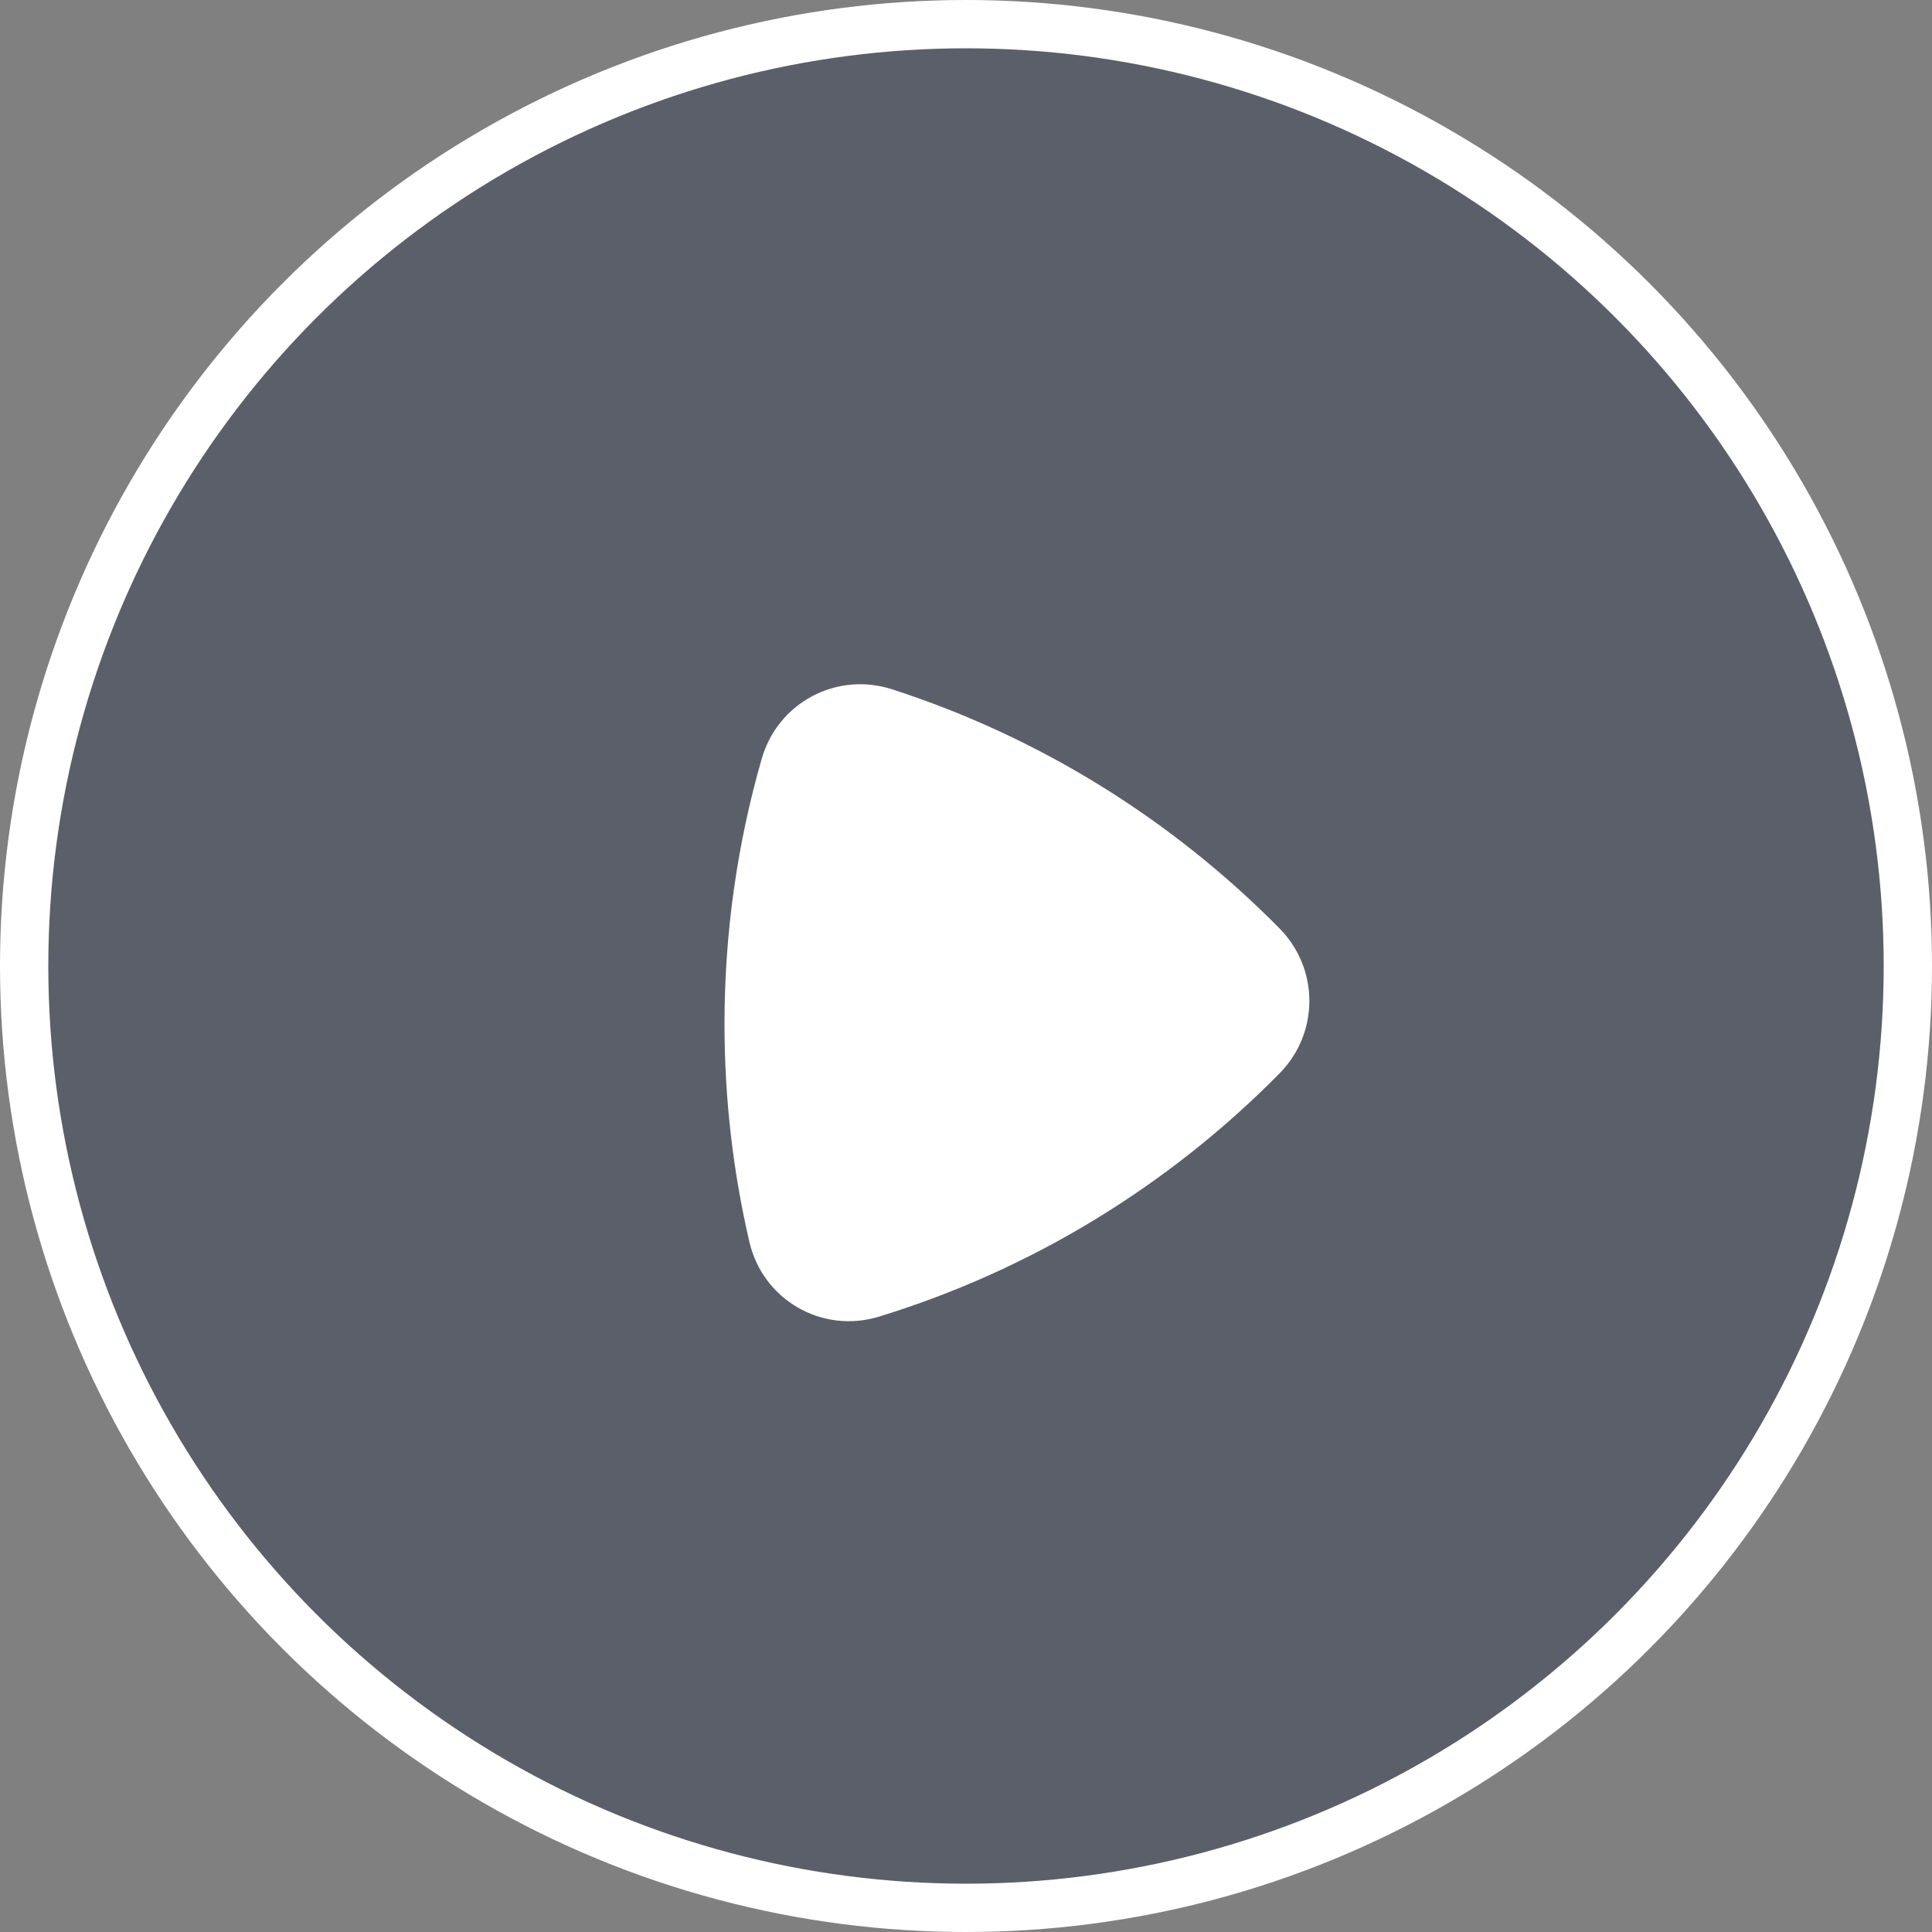 <svg width="40" height="40" viewBox="0 0 40 40" fill="none" xmlns="http://www.w3.org/2000/svg">
<rect x="0" y="0" width="40" height="40" fill="#808080" stroke="none"/>
<circle cx="20" cy="20" r="19.5" fill="#232D47" fill-opacity="0.4" stroke="white"/>
<path d="M15.771 15.708C16.105 14.547 17.319 13.9 18.468 14.271C21.537 15.262 24.279 16.98 26.491 19.222C27.315 20.058 27.315 21.388 26.491 22.224C24.216 24.531 21.38 26.282 18.204 27.258C17.022 27.622 15.795 26.916 15.515 25.711C15.178 24.262 15 22.752 15 21.201C15 19.295 15.269 17.452 15.771 15.708Z" fill="white"/>
</svg>
